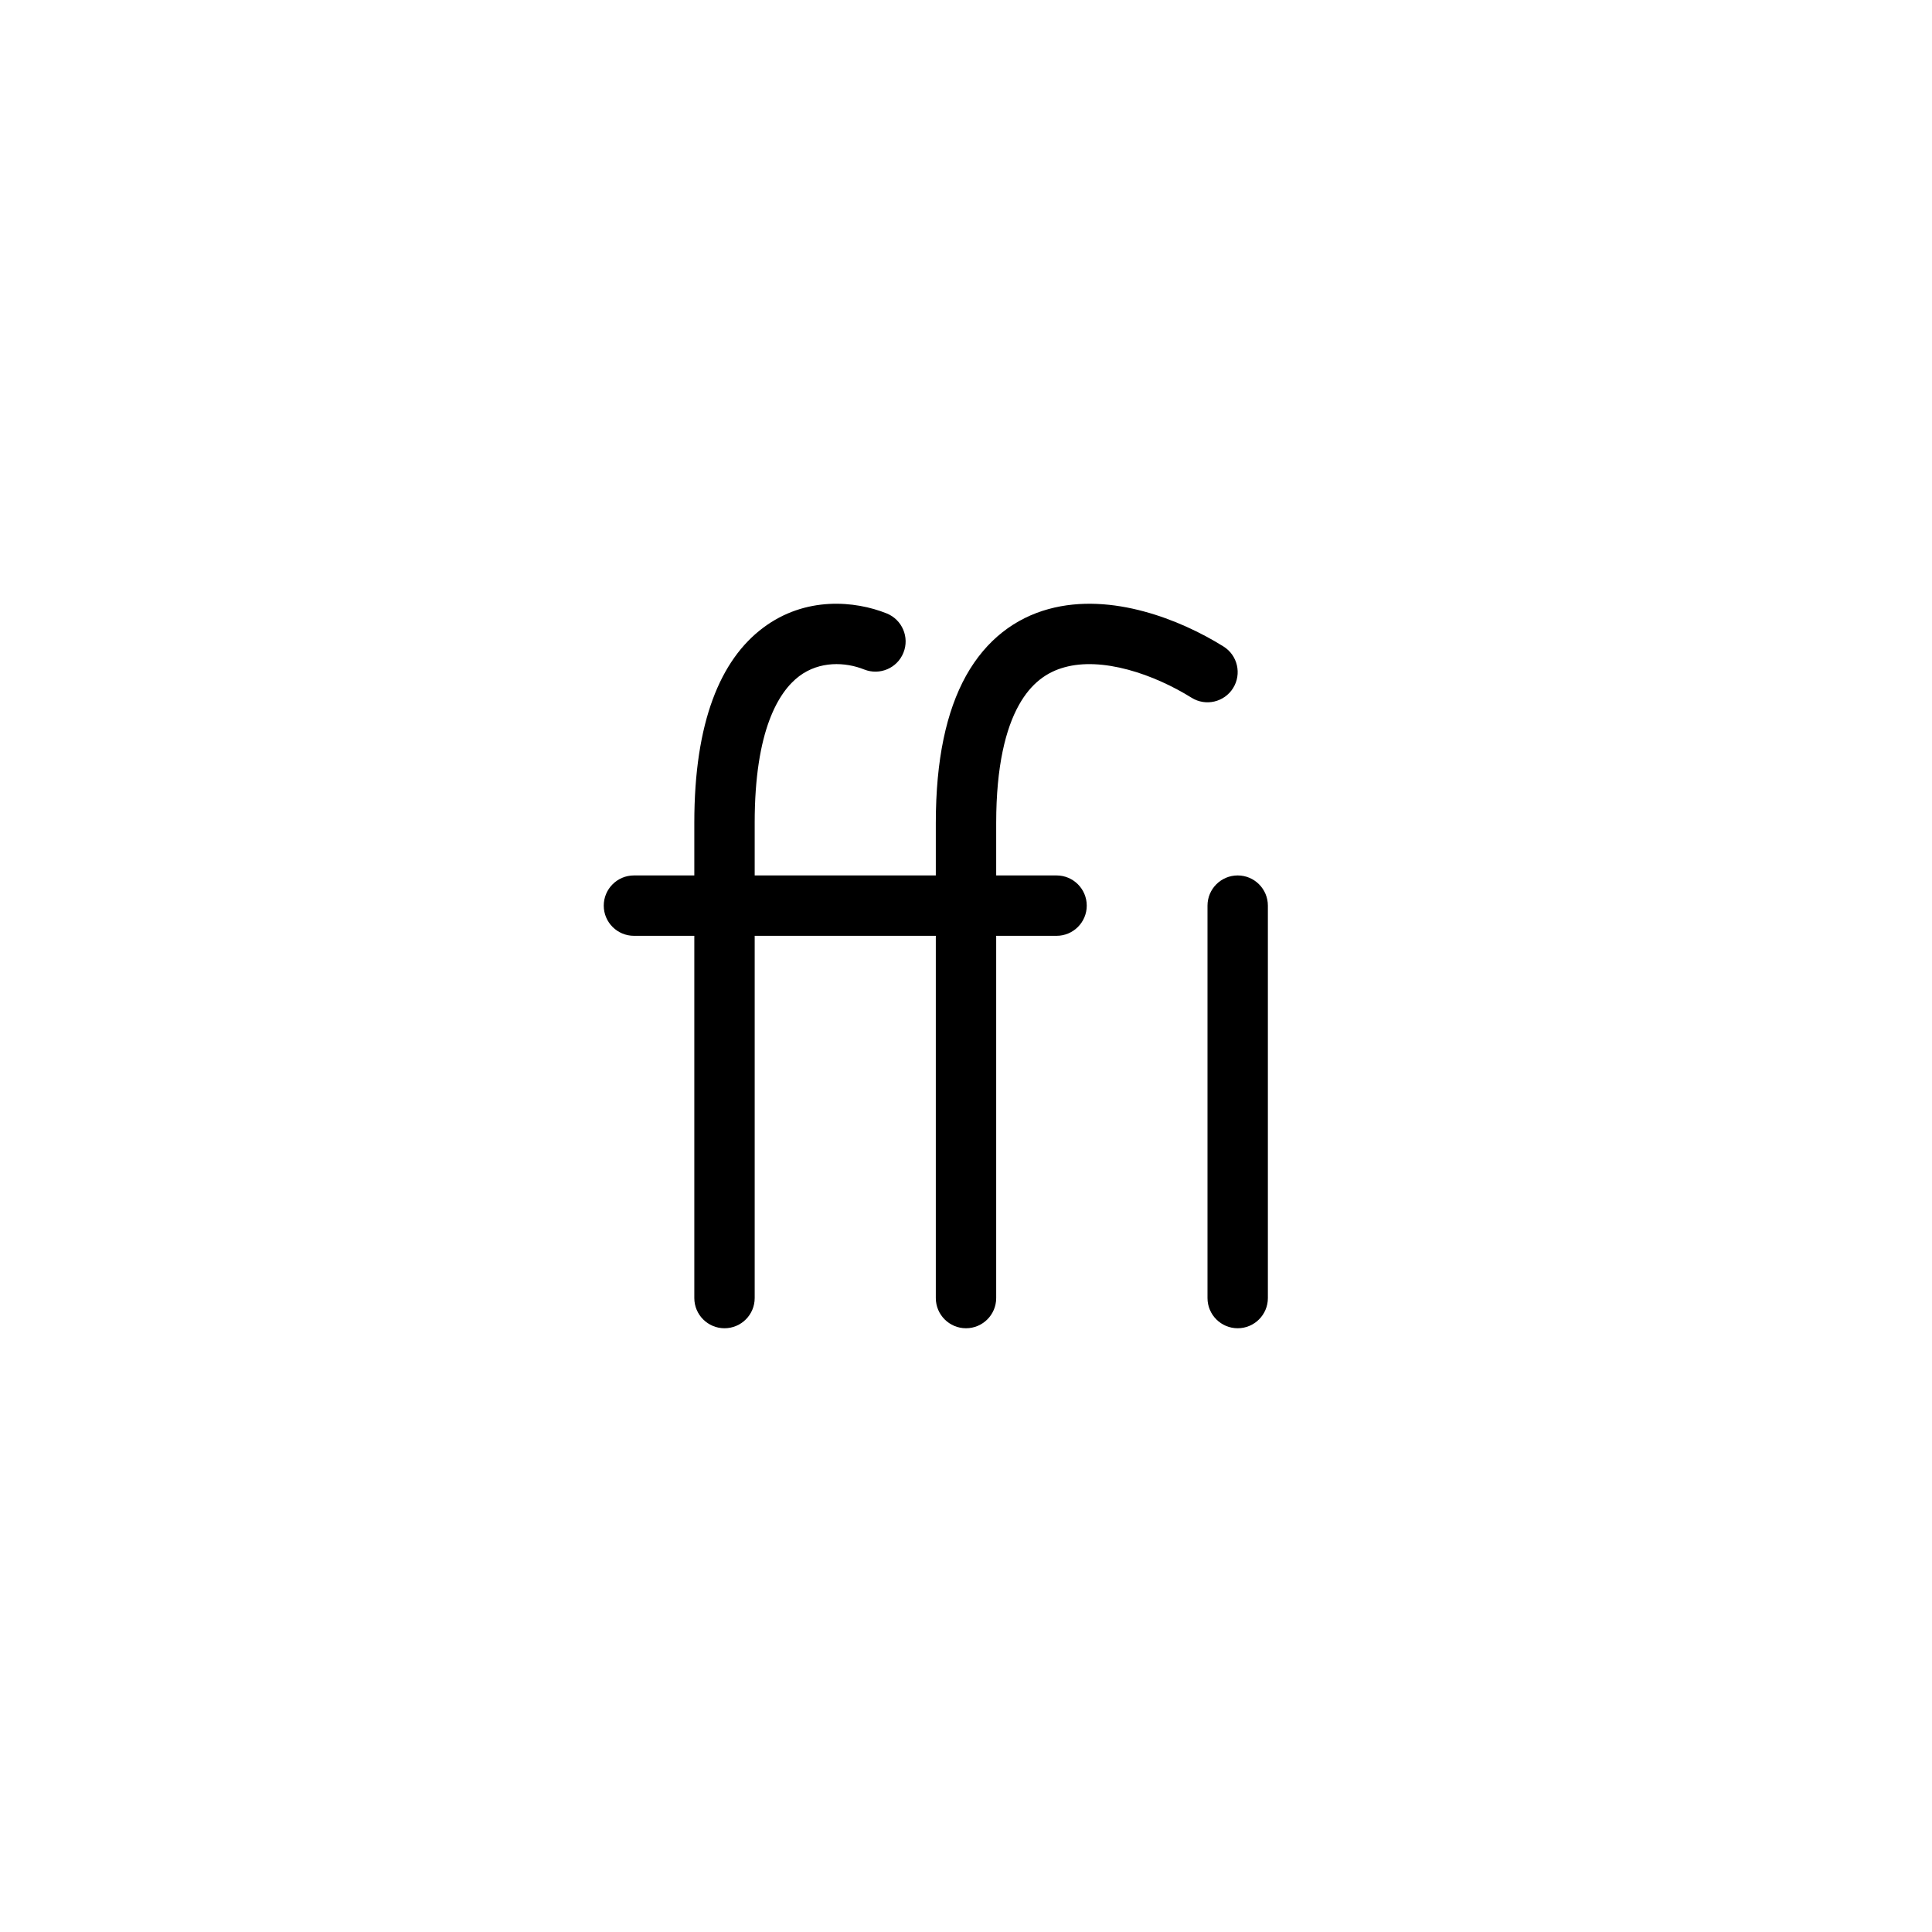 <?xml version="1.0"?>
	<svg xmlns="http://www.w3.org/2000/svg" 
		width="32" 
		height="32" 
		viewbox="0 0 32 32" 
		code="82541" 
		 transform=""
		><path d="M20.265 10.708C19.897 10.478 19.435 10.258 18.942 10.126 18.452 9.994 17.898 9.942 17.367 10.088 16.82 10.238 16.336 10.591 16 11.194 15.674 11.782 15.5 12.584 15.5 13.632V14.5H12.5V13.625C12.5 12.092 12.9 11.453 13.238 11.199 13.576 10.945 14.003 10.964 14.314 11.089 14.571 11.191 14.862 11.067 14.964 10.81 15.067 10.554 14.942 10.263 14.686 10.16 14.164 9.951 13.34 9.871 12.637 10.4 11.933 10.929 11.5 11.957 11.5 13.625V14.5H10.5C10.224 14.5 10 14.724 10 15 10 15.276 10.224 15.5 10.5 15.5H11.5V21.5C11.5 21.776 11.724 22 12 22 12.276 22 12.5 21.776 12.5 21.5V15.5H15.5V21.5C15.5 21.776 15.724 22 16 22 16.276 22 16.5 21.776 16.5 21.5V15.5H17.5C17.776 15.5 18 15.276 18 15 18 14.724 17.776 14.5 17.5 14.5H16.5V13.632C16.5 12.681 16.66 12.066 16.875 11.68 17.081 11.309 17.346 11.13 17.633 11.052 17.936 10.968 18.298 10.989 18.683 11.092 19.065 11.194 19.436 11.37 19.735 11.556 19.969 11.703 20.278 11.631 20.424 11.397 20.57 11.163 20.499 10.854 20.265 10.708ZM20 15V21.5C20 21.776 20.224 22 20.5 22 20.776 22 21 21.776 21 21.5V15C21 14.724 20.776 14.5 20.5 14.5 20.224 14.5 20 14.724 20 15Z"/>
	</svg>
	